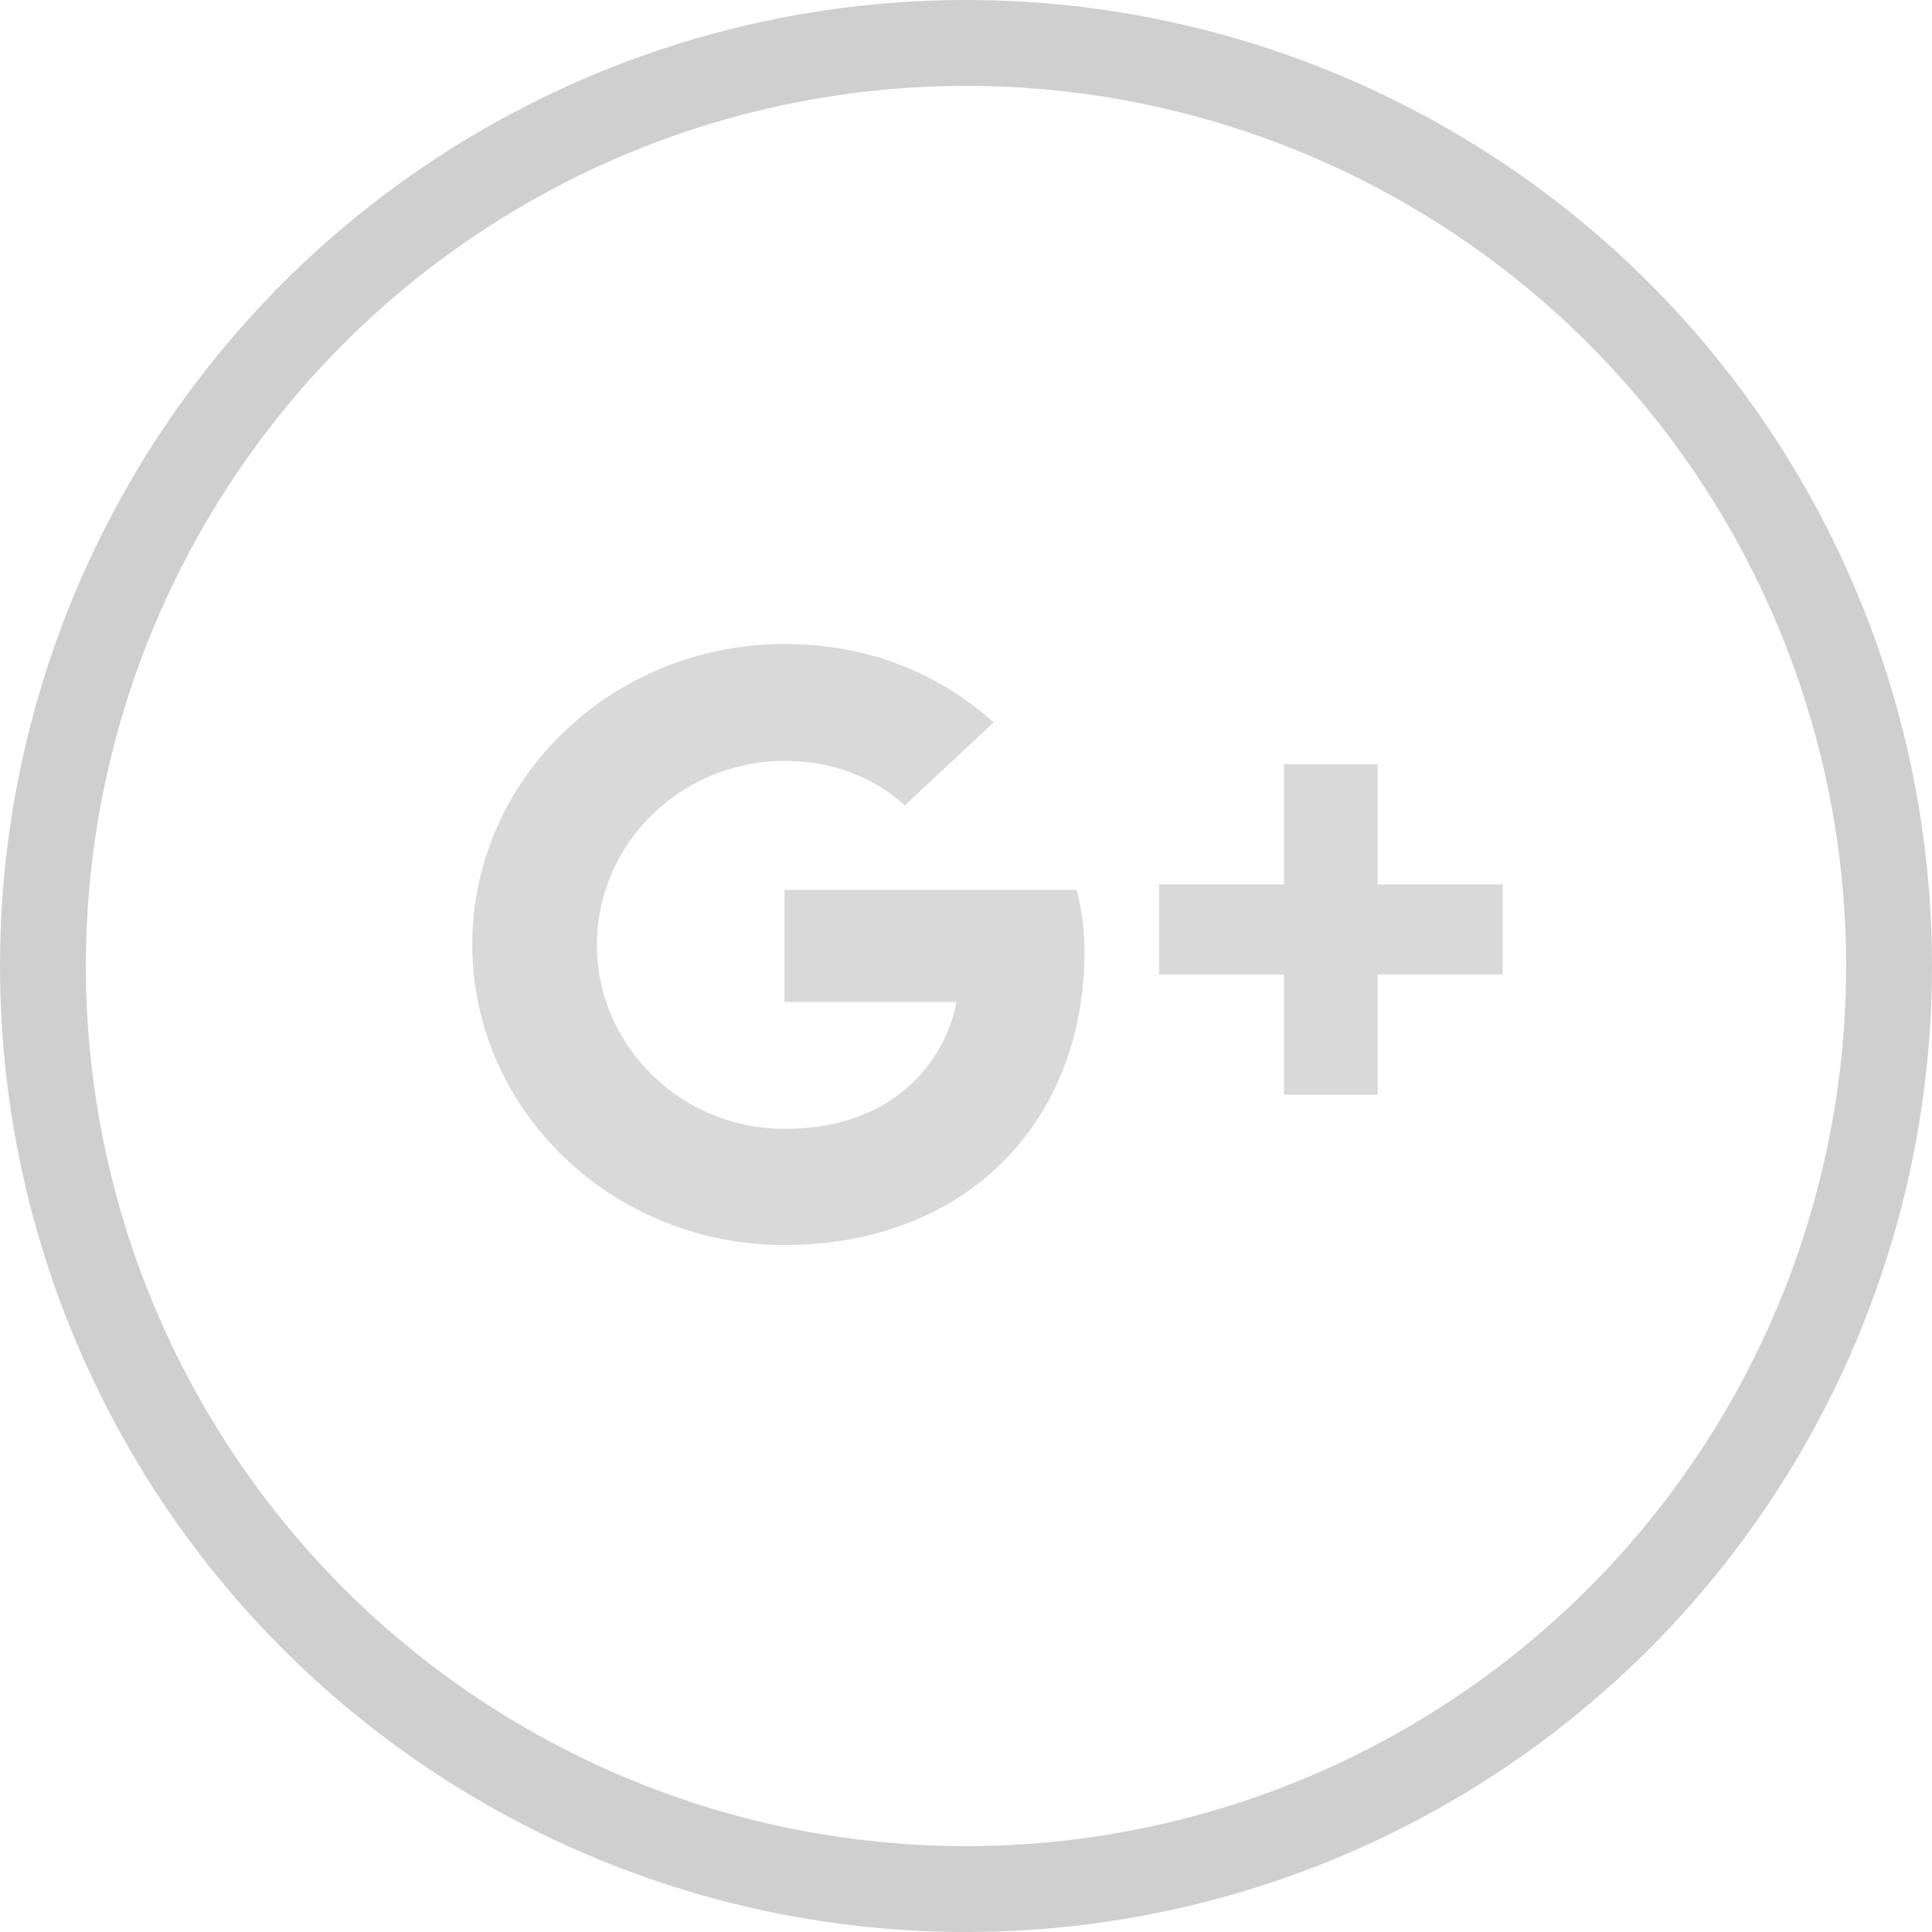 <svg width="45" height="45" viewBox="0 0 45 45" fill="none" xmlns="http://www.w3.org/2000/svg">
<path d="M32.089 25.498V22.698H35V20.599H32.089V17.799H29.907V20.599H26.997V22.698H29.907V25.498H32.089ZM18.274 17.723C19.636 17.723 20.553 18.282 21.075 18.759L23.145 16.827C21.885 15.694 20.242 15 18.274 15C14.262 14.999 11 18.135 11 21.999C11 25.863 14.262 29 18.274 29C22.473 29 25.26 26.158 25.26 22.161C25.26 21.58 25.183 21.167 25.076 20.727H18.271V23.336H22.276C22.086 24.436 21.061 26.293 18.274 26.293C15.867 26.293 13.903 24.367 13.903 22.009C13.903 19.647 15.867 17.723 18.274 17.723Z" fill="#D9D9D9"/>
<circle cx="22.5" cy="22.5" r="21.5" stroke="#CFCFCF" stroke-width="2"/>
</svg>

